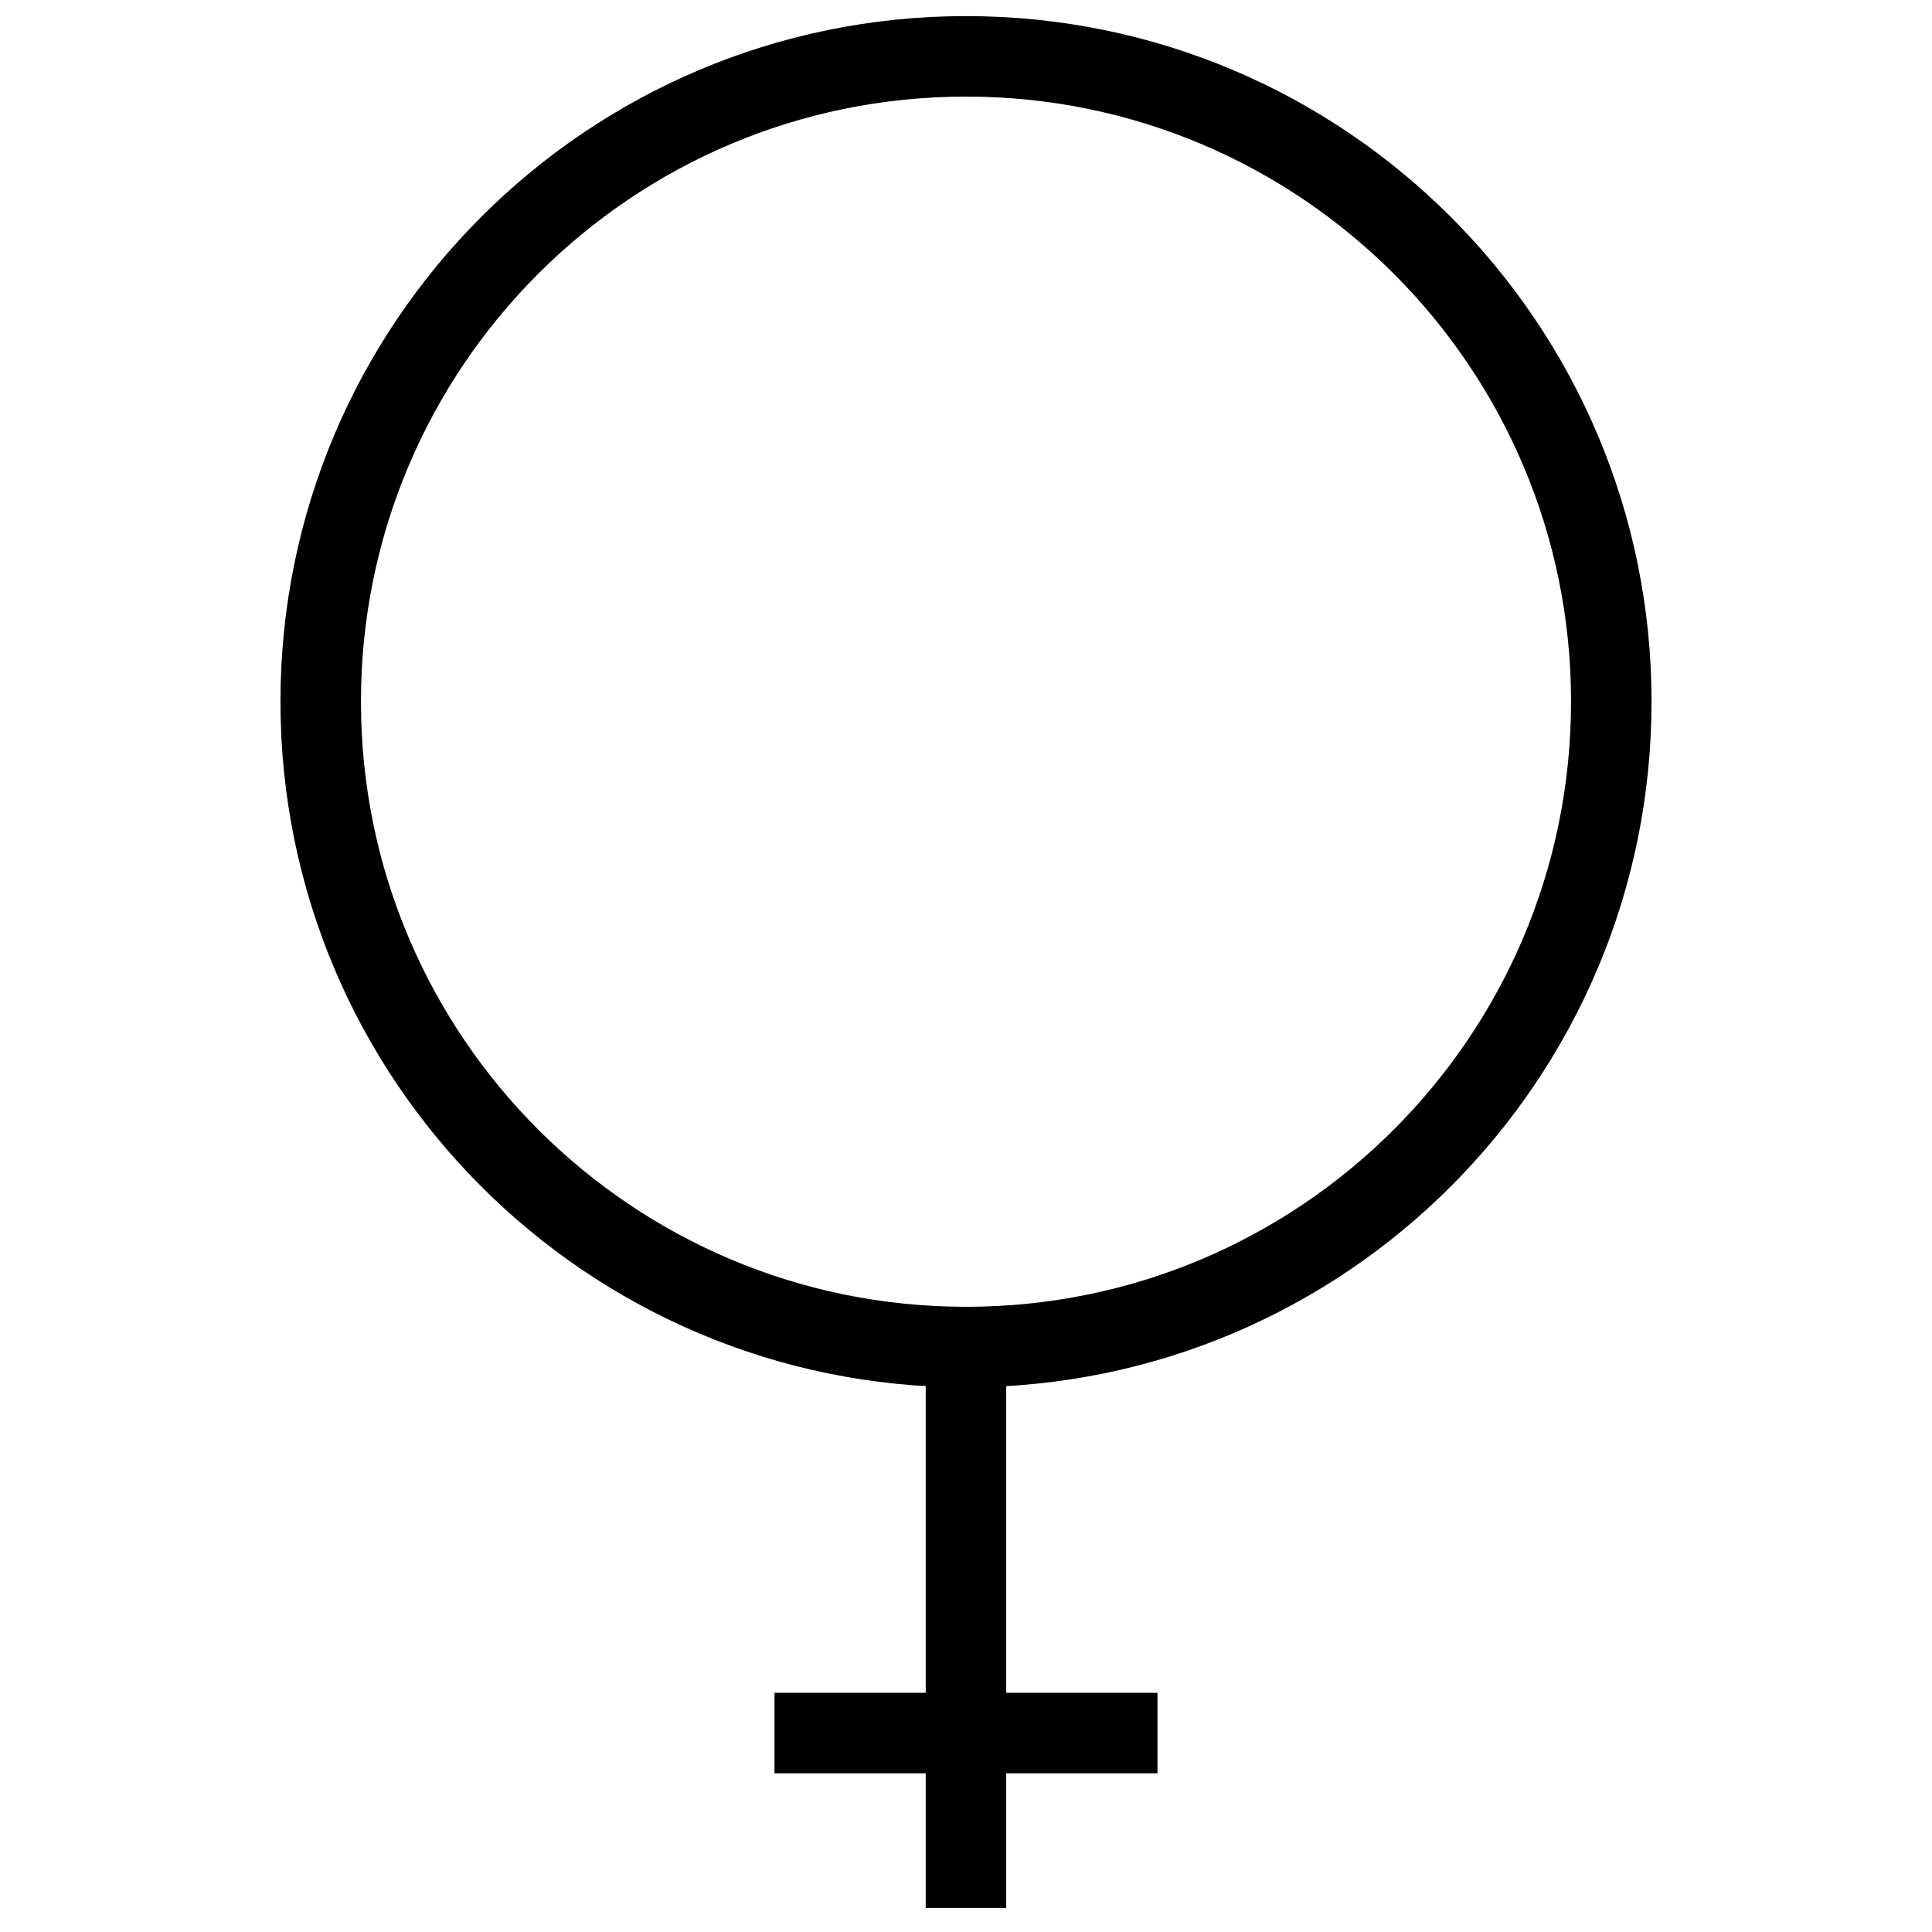 <?xml version="1.0" encoding="utf-8"?>
<!-- Generator: Adobe Illustrator 16.0.0, SVG Export Plug-In . SVG Version: 6.00 Build 0)  -->
<!DOCTYPE svg PUBLIC "-//W3C//DTD SVG 1.1//EN" "http://www.w3.org/Graphics/SVG/1.1/DTD/svg11.dtd">
<svg version="1.1" id="Layer_1" xmlns="http://www.w3.org/2000/svg" xmlns:xlink="http://www.w3.org/1999/xlink" x="0px" y="0px"
	 width="48px" height="48px" viewBox="0 0 48 48" enable-background="new 0 0 48 48" xml:space="preserve">
<g>
	<path fill="none" stroke="#000000" stroke-width="2" stroke-miterlimit="10" d="M40.032,17.431c0,8.858-7.178,16.036-16.031,16.036
		c-8.855,0-16.033-7.178-16.033-16.036c0-8.853,7.178-16.031,16.033-16.031C32.854,1.399,40.032,8.578,40.032,17.431z"/>
	<line fill="none" stroke="#000000" stroke-width="2" stroke-miterlimit="10" x1="23.999" y1="32.862" x2="23.999" y2="47.402"/>
	<line fill="none" stroke="#000000" stroke-width="2" stroke-miterlimit="10" x1="19.242" y1="43.057" x2="28.757" y2="43.057"/>
</g>
</svg>
